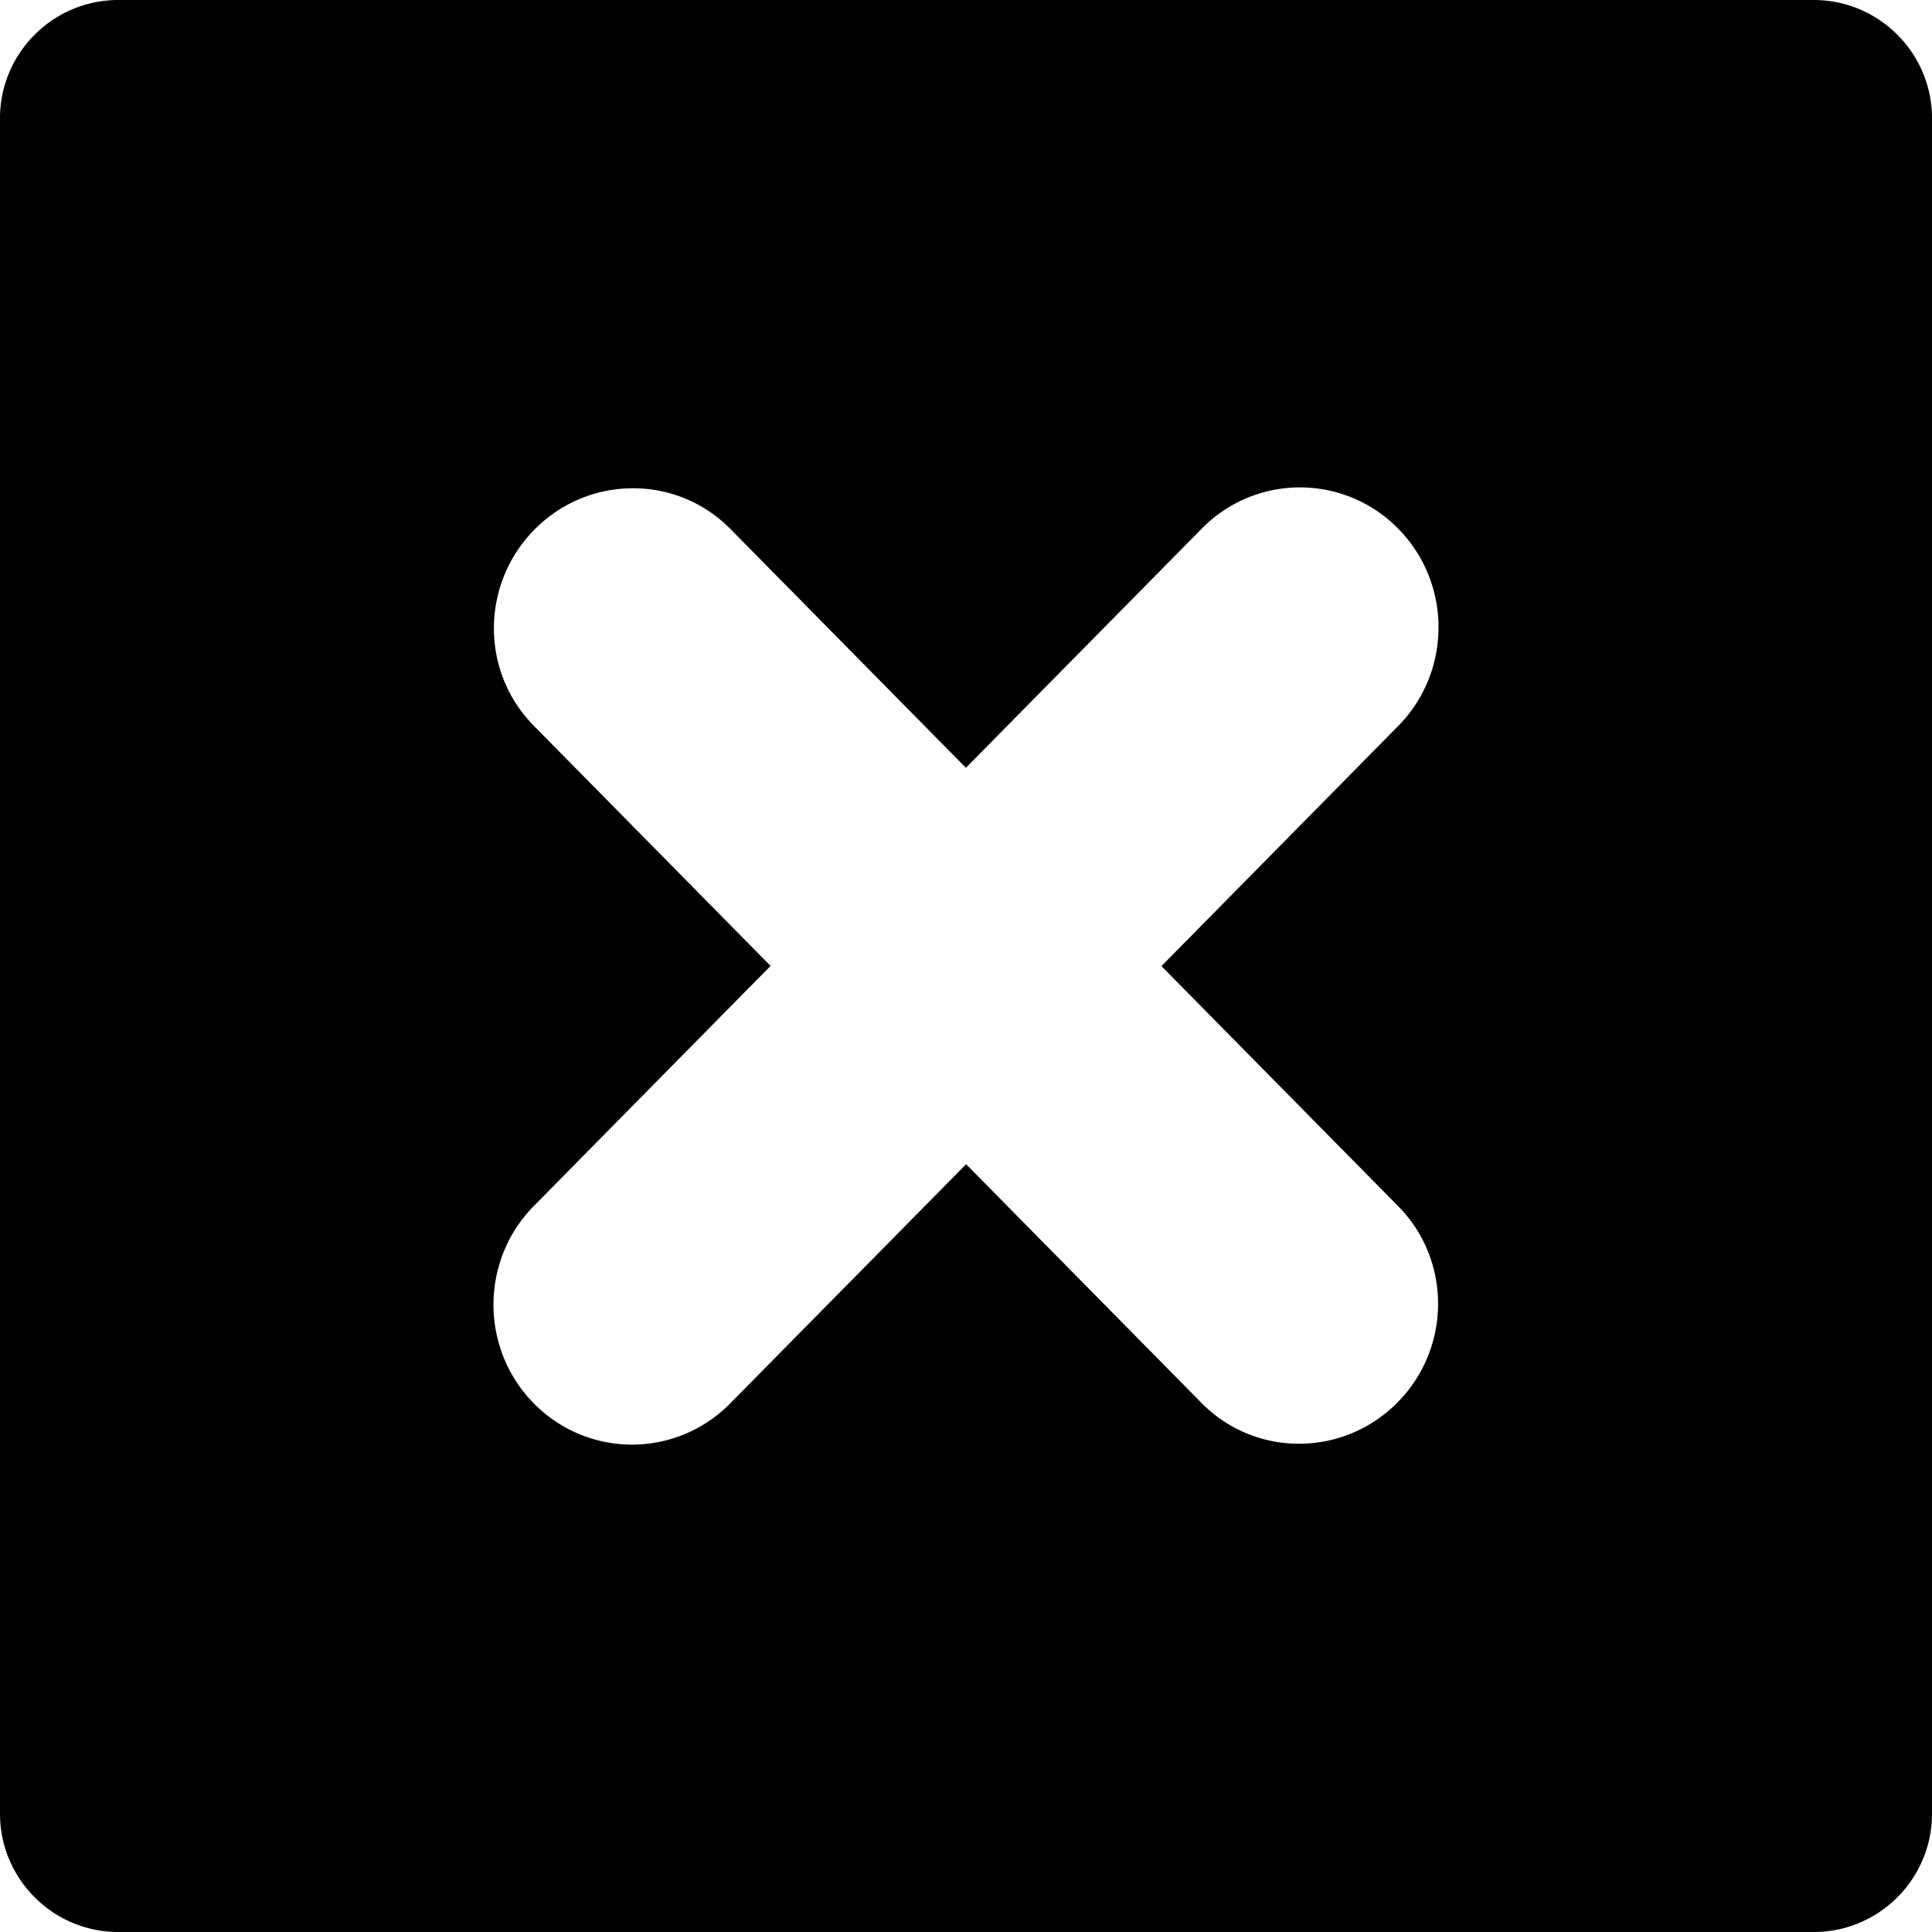 <svg xmlns="http://www.w3.org/2000/svg" xml:space="preserve" width="122.88" height="122.88"><path d="M7.514 0a7.495 7.495 0 0 0-5.307 2.207A7.49 7.49 0 0 0 0 7.514v107.853c0 2.067.845 3.946 2.207 5.307a7.49 7.49 0 0 0 5.307 2.207h107.853a7.487 7.487 0 0 0 5.307-2.207 7.495 7.495 0 0 0 2.207-5.307V7.514a7.49 7.49 0 0 0-2.207-5.307A7.49 7.49 0 0 0 115.367 0H7.514zm75.142 31a8.744 8.744 0 0 1 6.24 2.59c3.45 3.466 3.464 9.102.034 12.584L73.87 61.447l15.074 15.287c3.402 3.458 3.356 9.058-.103 12.51-3.46 3.45-9.023 3.441-12.424-.015l-14.97-15.182-15 15.209a8.751 8.751 0 0 1-12.464.035c-3.449-3.466-3.463-9.102-.033-12.584L49.01 61.434l-15.074-15.29c-3.403-3.457-3.356-9.055.103-12.507 3.46-3.45 9.021-3.443 12.422.013l14.973 15.184 15-15.211A8.737 8.737 0 0 1 82.656 31z"/></svg>